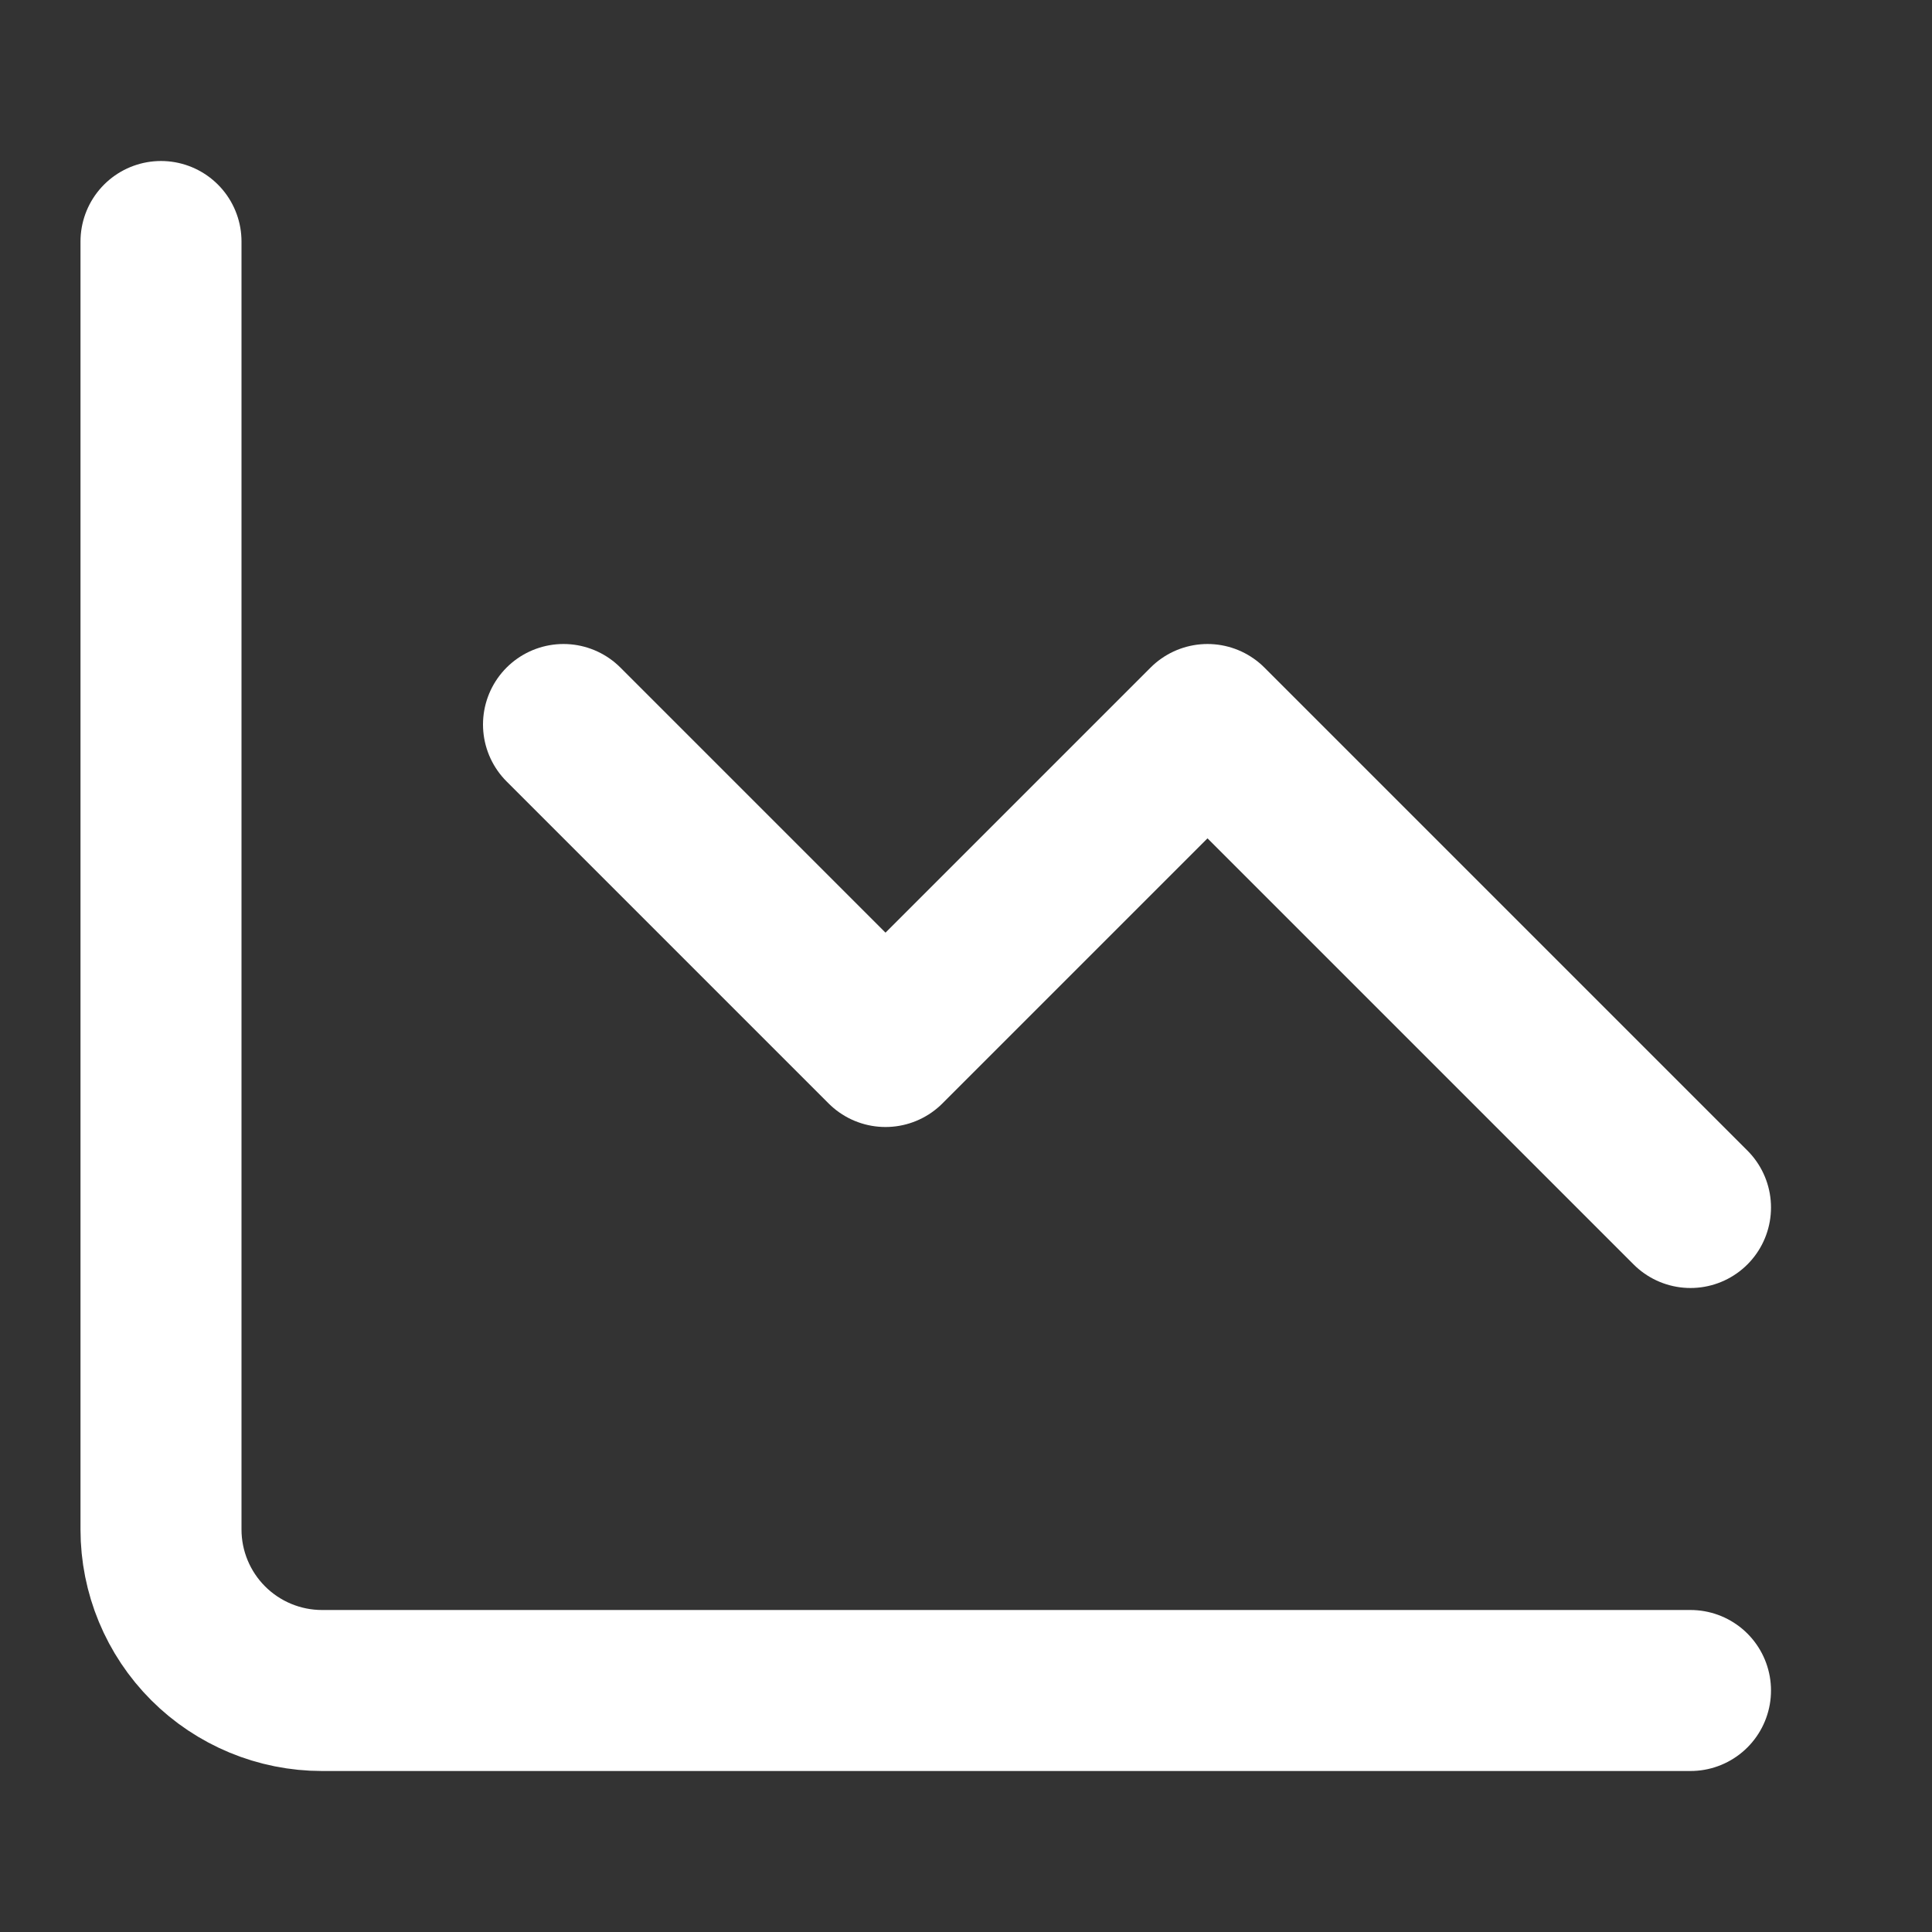 <?xml version="1.0" encoding="UTF-8"?>
<svg width="24" height="24" viewBox="0 0 24 24" fill="none" xmlns="http://www.w3.org/2000/svg">
  <rect x="0" y="0" width="24" height="24" fill="#333333" stroke="none"/>
  <path d="M21 21H4C3.47 21 2.961 20.789 2.586 20.414C2.211 20.039 2 19.53 2 19V3" stroke="white" stroke-width="2" stroke-linecap="round" stroke-linejoin="round"/>
  <path d="M21 15L15 9L11 13L7 9" stroke="white" stroke-width="2" stroke-linecap="round" stroke-linejoin="round"/>
</svg> 